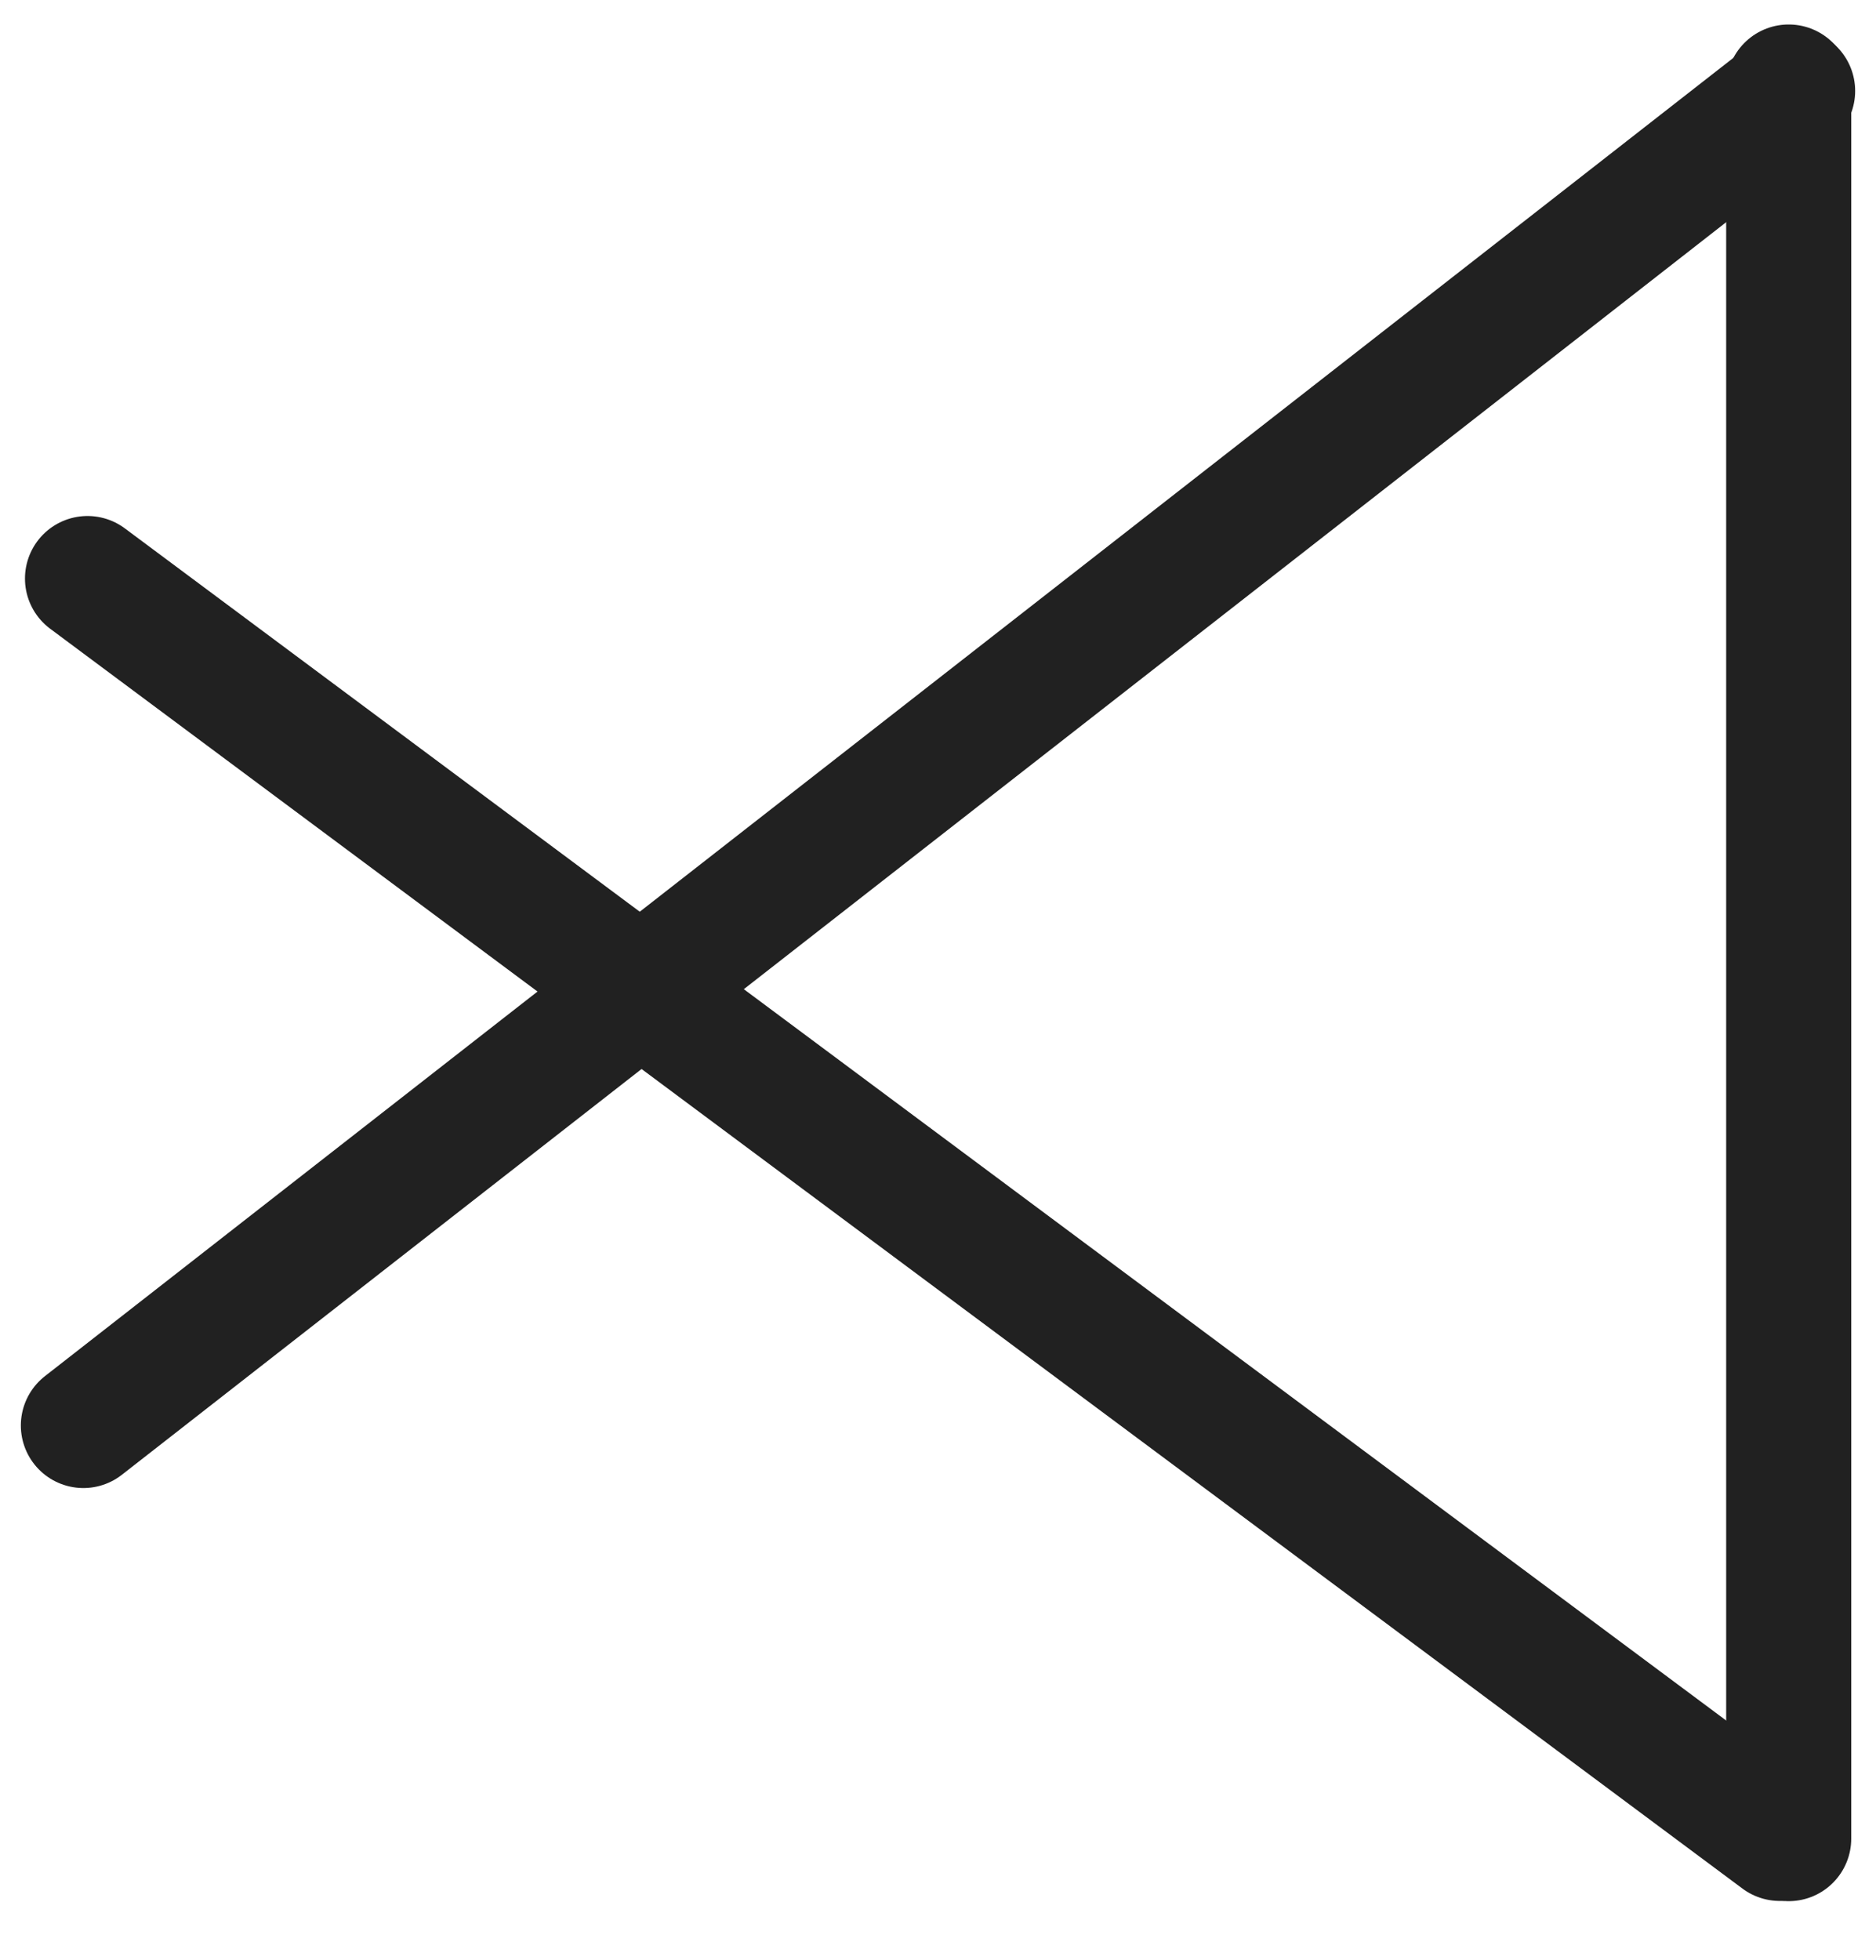 <svg width="45" height="47" viewBox="0 0 45 47" fill="none" xmlns="http://www.w3.org/2000/svg">
<line x1="2.099" y1="13.873" x2="42.692" y2="44.082" stroke="#212121" stroke-width="3" stroke-linecap="round"/>
<path d="M43 2.181L2 34.181" stroke="#212121" stroke-width="3" stroke-linecap="round"/>
<path d="M42.906 2.087L42.906 44.087" stroke="#212121" stroke-width="3" stroke-linecap="round"/>
</svg>
